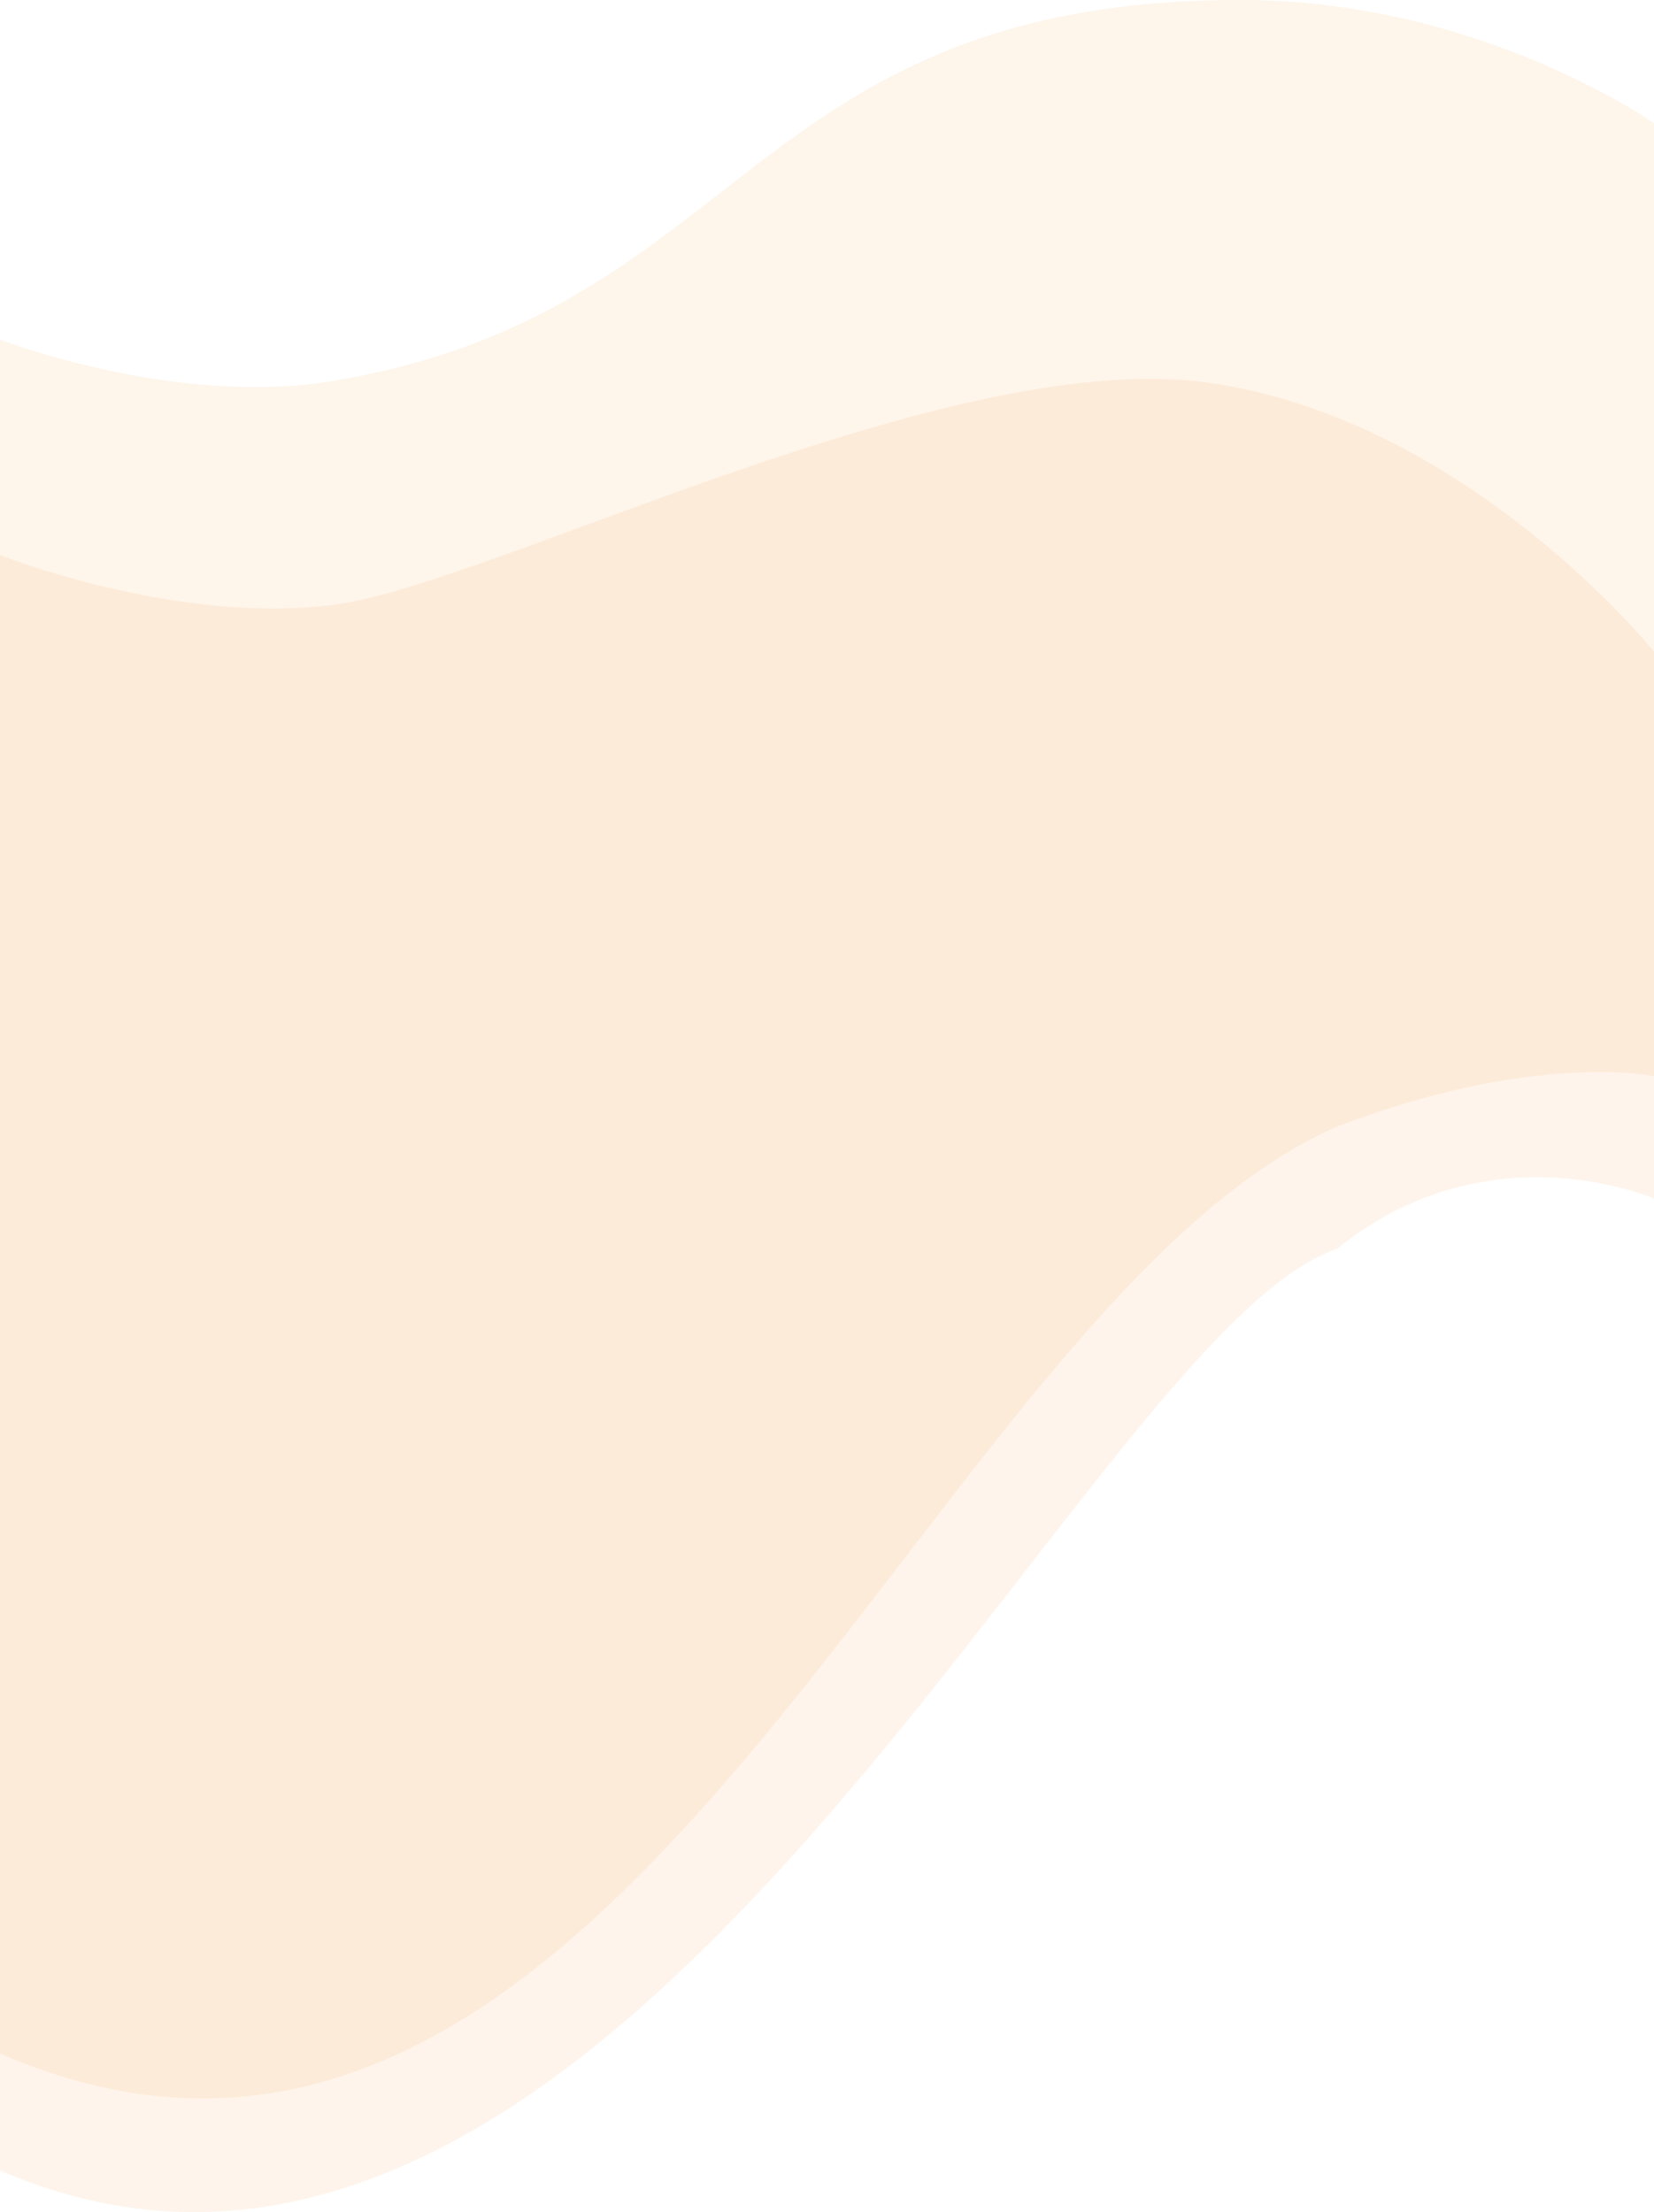 <svg xmlns="http://www.w3.org/2000/svg" width="767" height="1025.68"><path d="M0 157.45s80.51 31.24 153.36 19.35C345.88 145.39 346 0 575.51 0 685.96 0 767 57.14 767 57.14v441.81s-55.12-11.7-146.93 23.39C428.44 605.77 287.23 1076.69 0 952.17V198.82" style="fill:#f9963b;opacity:.1"/><path d="M0 257.36s82.05 32.7 155.22 23.01c73.17-9.69 284.57-119.77 404.89-102.94C680.42 194.27 767 302.16 767 302.16v253.6s-76.66-33.72-146.93 23.26C501.56 618.57 287.23 1130.22 0 1006.41V257.36" style="opacity:.1;fill:#f8953b"/></svg>